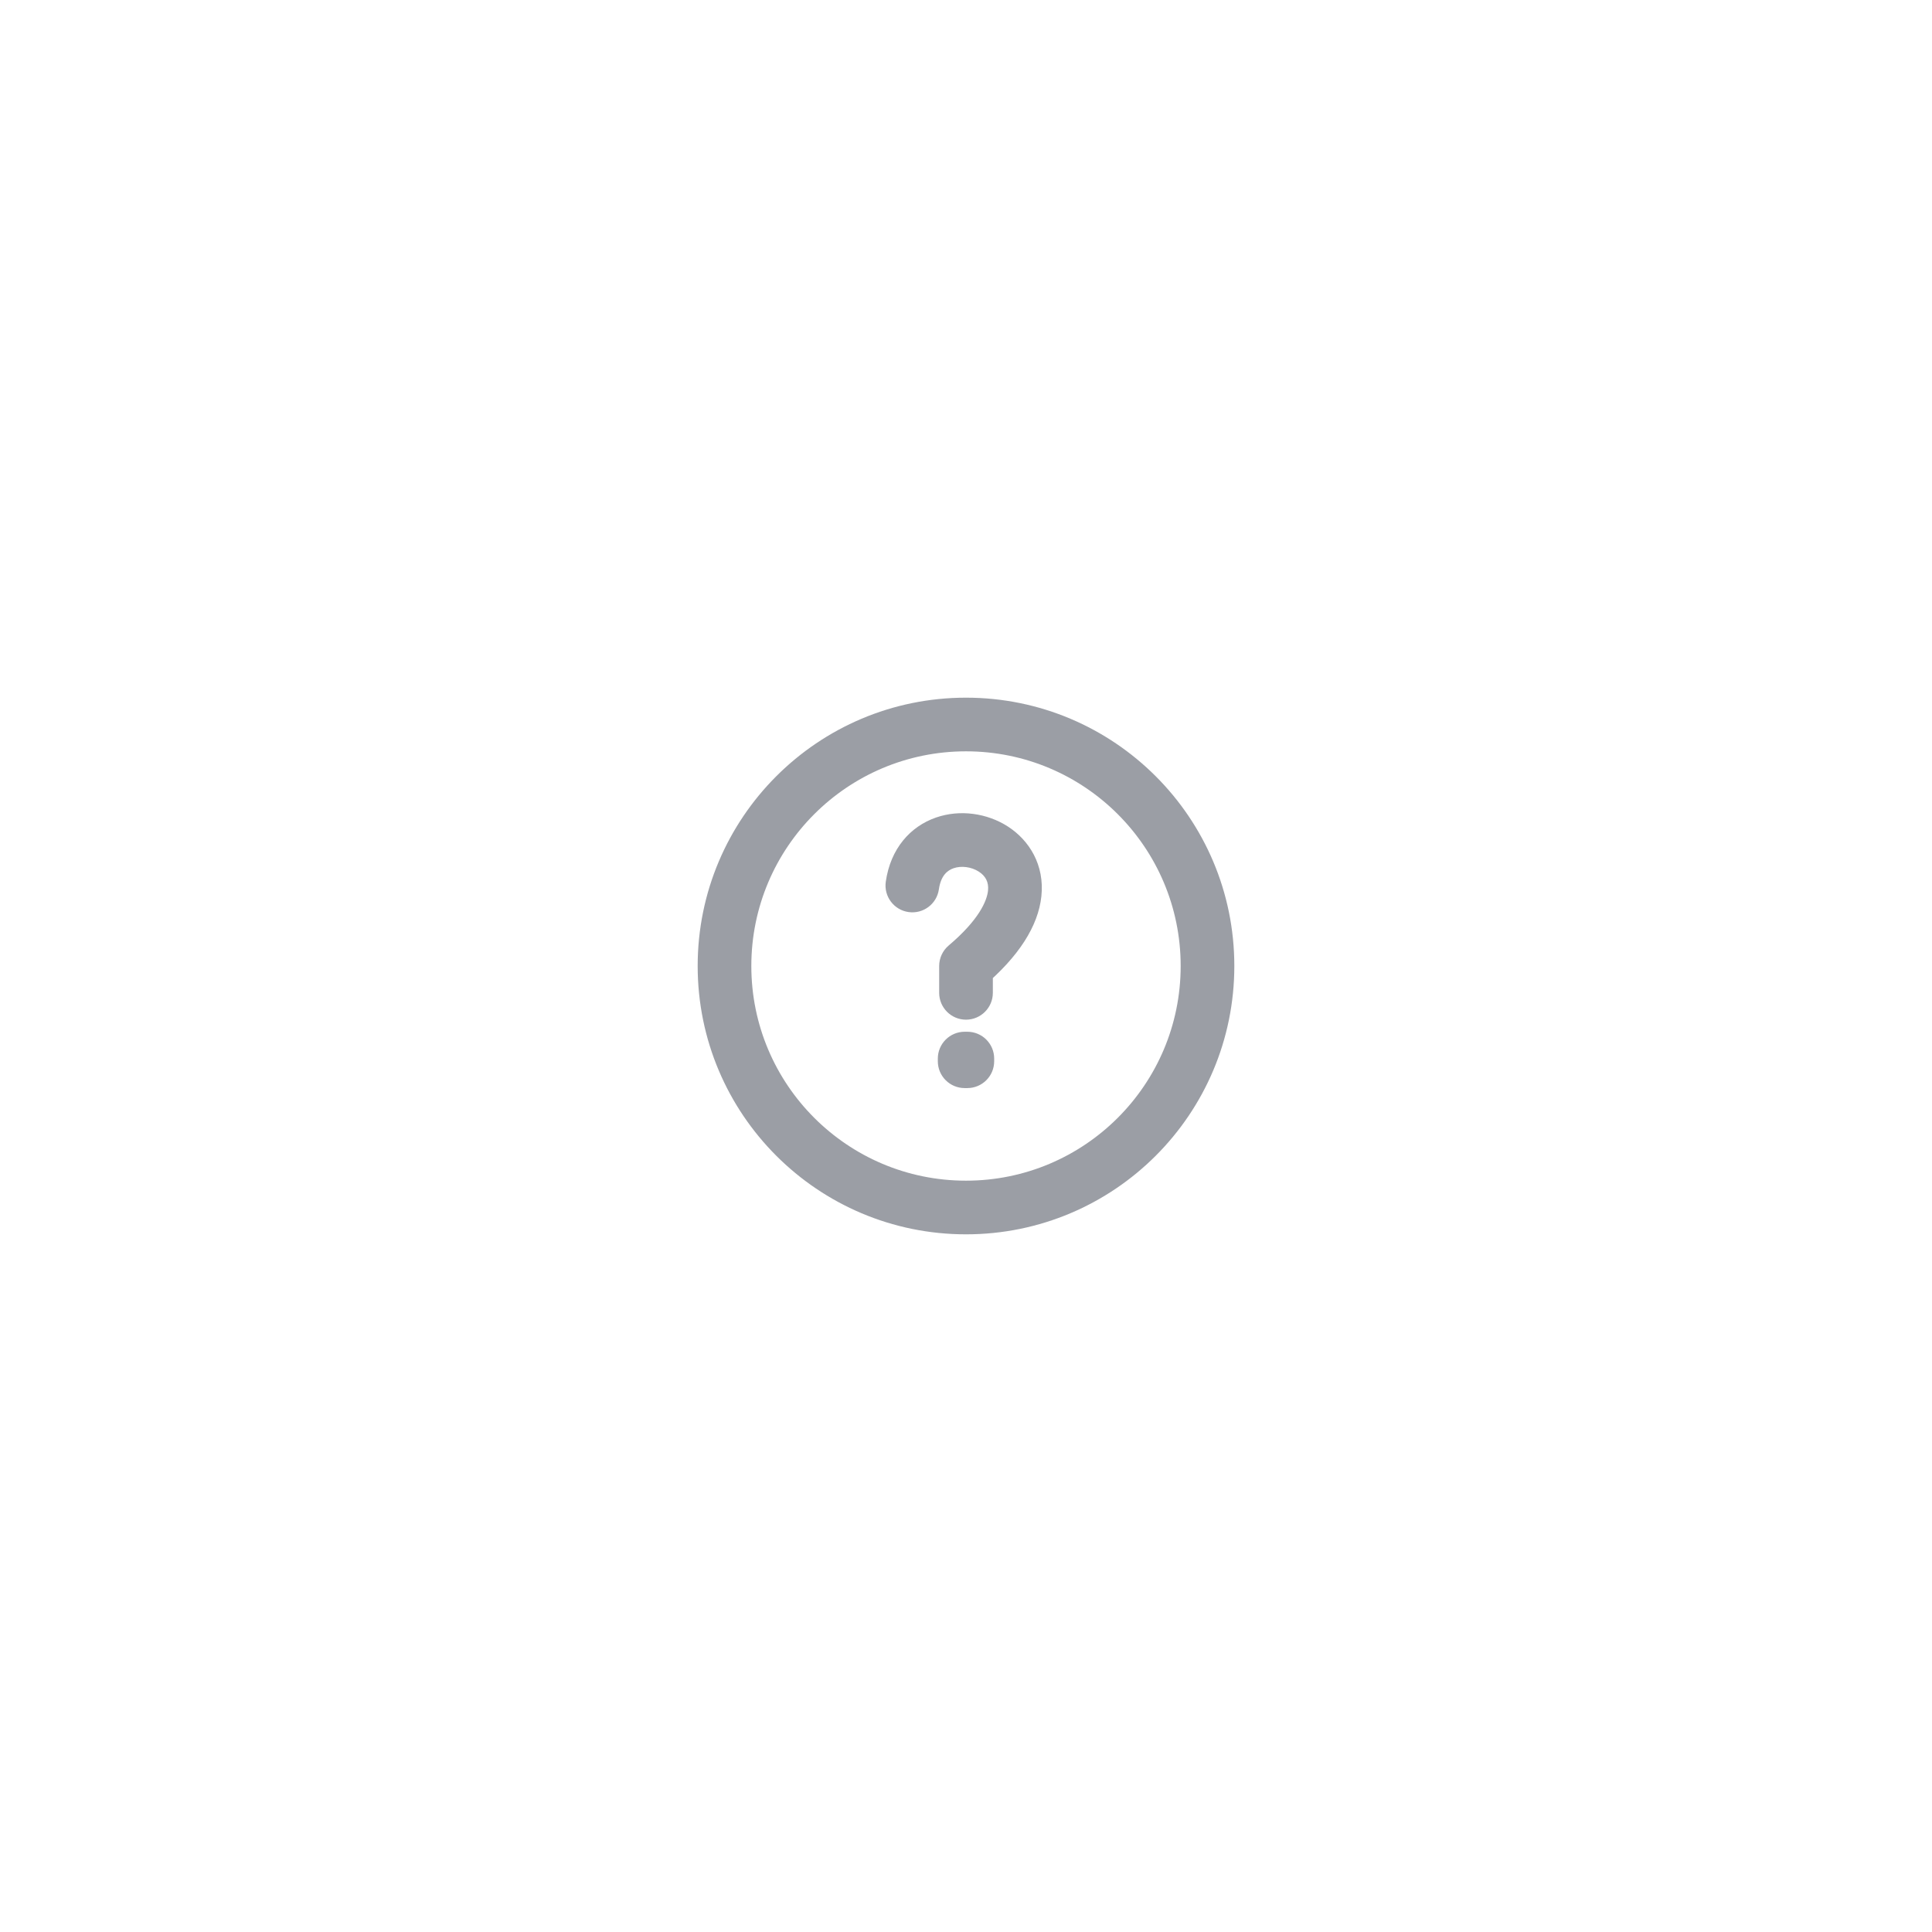 <svg width="96" height="96" viewBox="0 0 96 96" fill="none" xmlns="http://www.w3.org/2000/svg">
<g filter="url(#filter0_d_1_195)">
<rect x="20" y="16" width="56" height="56" rx="28" fill="white"/>
<path d="M58.667 44C58.667 49.891 53.891 54.667 48 54.667V57.333C55.364 57.333 61.333 51.364 61.333 44H58.667ZM48 54.667C42.109 54.667 37.333 49.891 37.333 44H34.667C34.667 51.364 40.636 57.333 48 57.333V54.667ZM37.333 44C37.333 38.109 42.109 33.333 48 33.333V30.667C40.636 30.667 34.667 36.636 34.667 44H37.333ZM48 33.333C53.891 33.333 58.667 38.109 58.667 44H61.333C61.333 36.636 55.364 30.667 48 30.667V33.333Z" fill="#9B9EA5"/>
<path d="M47.934 48.6V47.267C47.197 47.267 46.6 47.864 46.6 48.6H47.934ZM48.067 48.6H49.4C49.4 47.864 48.803 47.267 48.067 47.267V48.6ZM48.067 48.733V50.066C48.803 50.066 49.4 49.47 49.4 48.733H48.067ZM47.934 48.733H46.6C46.6 49.47 47.197 50.066 47.934 50.066V48.733ZM47.934 49.933H48.067V47.267H47.934V49.933ZM46.734 48.6V48.733H49.4V48.6H46.734ZM48.067 47.4H47.934V50.066H48.067V47.4ZM49.267 48.733V48.6H46.6V48.733H49.267Z" fill="#9B9EA5"/>
<path d="M44.014 39.811C43.909 40.54 44.416 41.216 45.145 41.32C45.874 41.424 46.549 40.917 46.653 40.188L44.014 39.811ZM48 44L47.139 42.982C46.84 43.236 46.667 43.608 46.667 44H48ZM46.667 45.333C46.667 46.07 47.264 46.667 48 46.667C48.736 46.667 49.334 46.07 49.334 45.333H46.667ZM46.653 40.188C46.752 39.5 47.08 39.247 47.382 39.142C47.764 39.01 48.261 39.07 48.634 39.309C48.962 39.52 49.14 39.823 49.094 40.257C49.039 40.77 48.638 41.714 47.139 42.982L48.861 45.018C50.613 43.536 51.587 42.022 51.745 40.54C51.912 38.979 51.142 37.751 50.075 37.065C49.052 36.409 47.705 36.208 46.509 36.623C45.233 37.065 44.249 38.166 44.014 39.811L46.653 40.188ZM46.667 44V45.333H49.334V44H46.667Z" fill="#9B9EA5"/>
</g>
<defs>
<filter id="filter0_d_1_195" x="0" y="0" width="96" height="96" filterUnits="userSpaceOnUse" color-interpolation-filters="sRGB">
<feFlood flood-opacity="0" result="BackgroundImageFix"/>
<feColorMatrix in="SourceAlpha" type="matrix" values="0 0 0 0 0 0 0 0 0 0 0 0 0 0 0 0 0 0 127 0" result="hardAlpha"/>
<feOffset dy="4"/>
<feGaussianBlur stdDeviation="10"/>
<feColorMatrix type="matrix" values="0 0 0 0 0.965 0 0 0 0 0.965 0 0 0 0 0.965 0 0 0 1 0"/>
<feBlend mode="normal" in2="BackgroundImageFix" result="effect1_dropShadow_1_195"/>
<feBlend mode="normal" in="SourceGraphic" in2="effect1_dropShadow_1_195" result="shape"/>
</filter>
</defs>
</svg>
